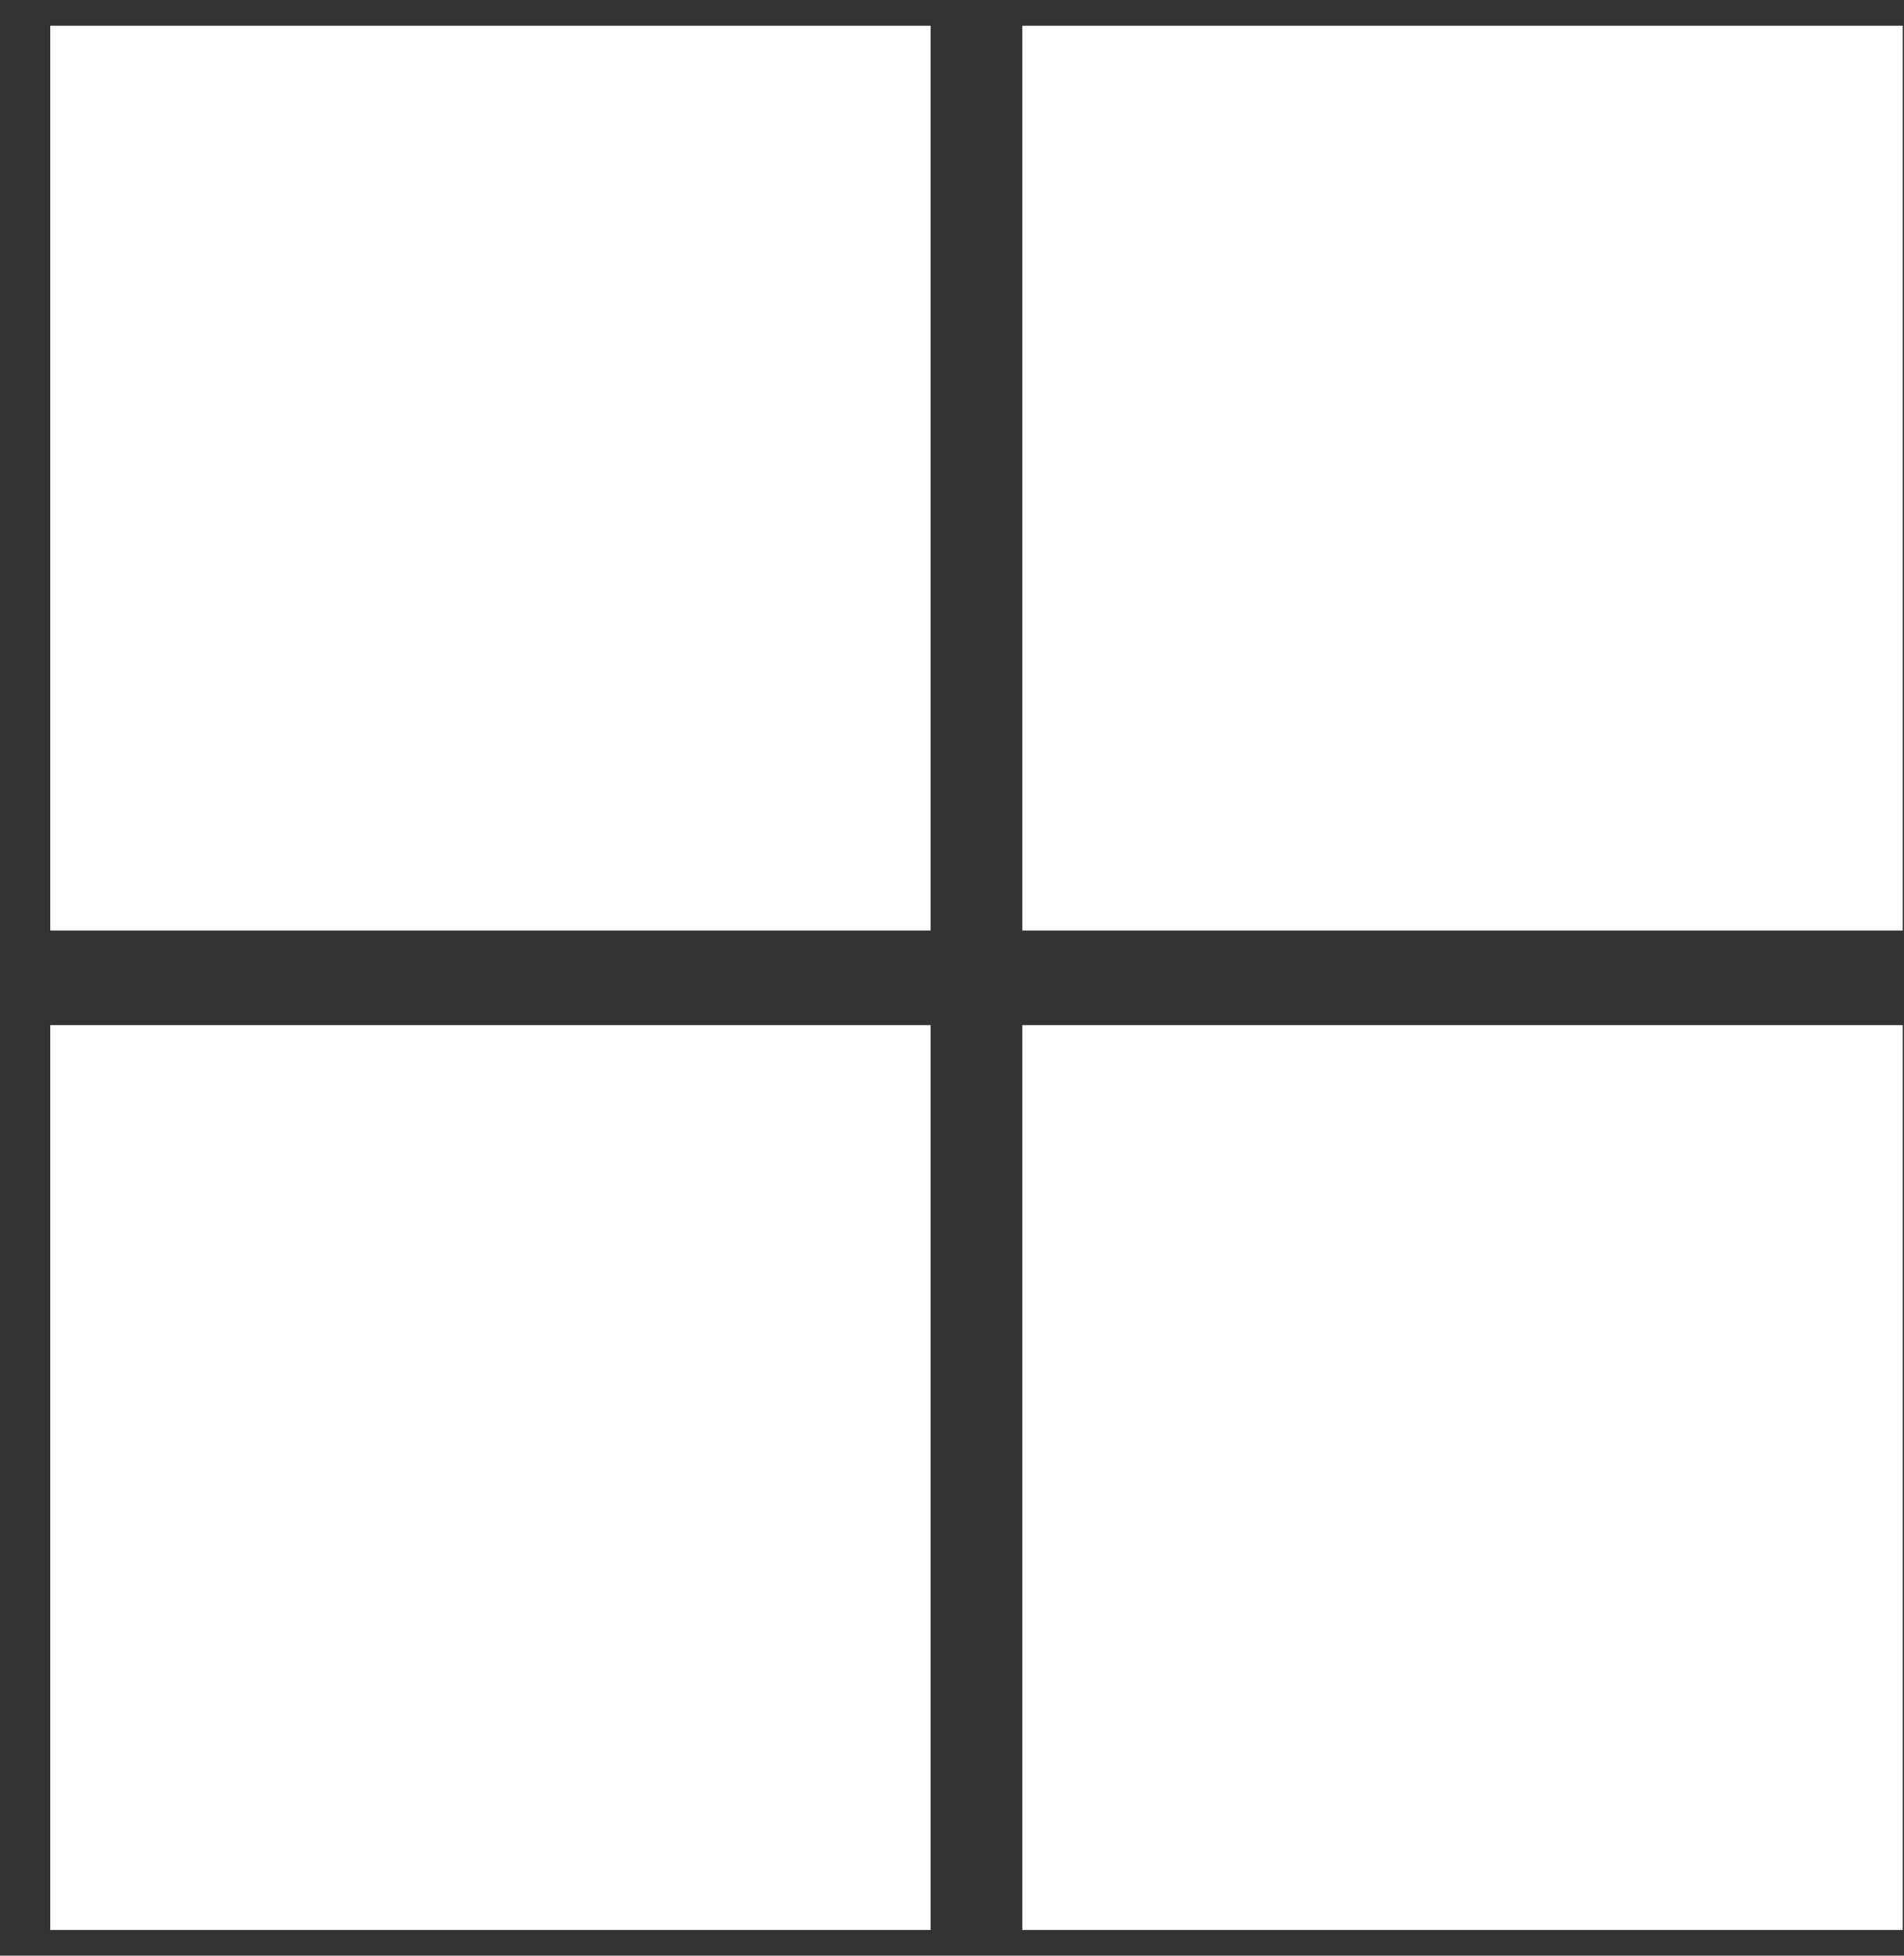<svg width="37" height="38" viewBox="0 0 37 38" fill="none" xmlns="http://www.w3.org/2000/svg">
<rect x="0" y="0" width="37" height="38" fill="#333333" stroke="none"/>
<g clip-path="url(#clip0_1166_364)">
<path d="M18.085 18.081H0.977V0.5H18.085V18.081Z" fill="white"/>
<path d="M36.977 18.081H19.867V0.5H36.975V18.081H36.977Z" fill="white"/>
<path d="M18.085 37.5H0.977V19.919H18.085V37.5Z" fill="white"/>
<path d="M36.977 37.5H19.867V19.919H36.975V37.5H36.977Z" fill="white"/>
</g>
<defs>
<clipPath id="clip0_1166_364">
<rect width="36" height="37" fill="white" transform="translate(0.977 0.5)"/>
</clipPath>
</defs>
</svg>
